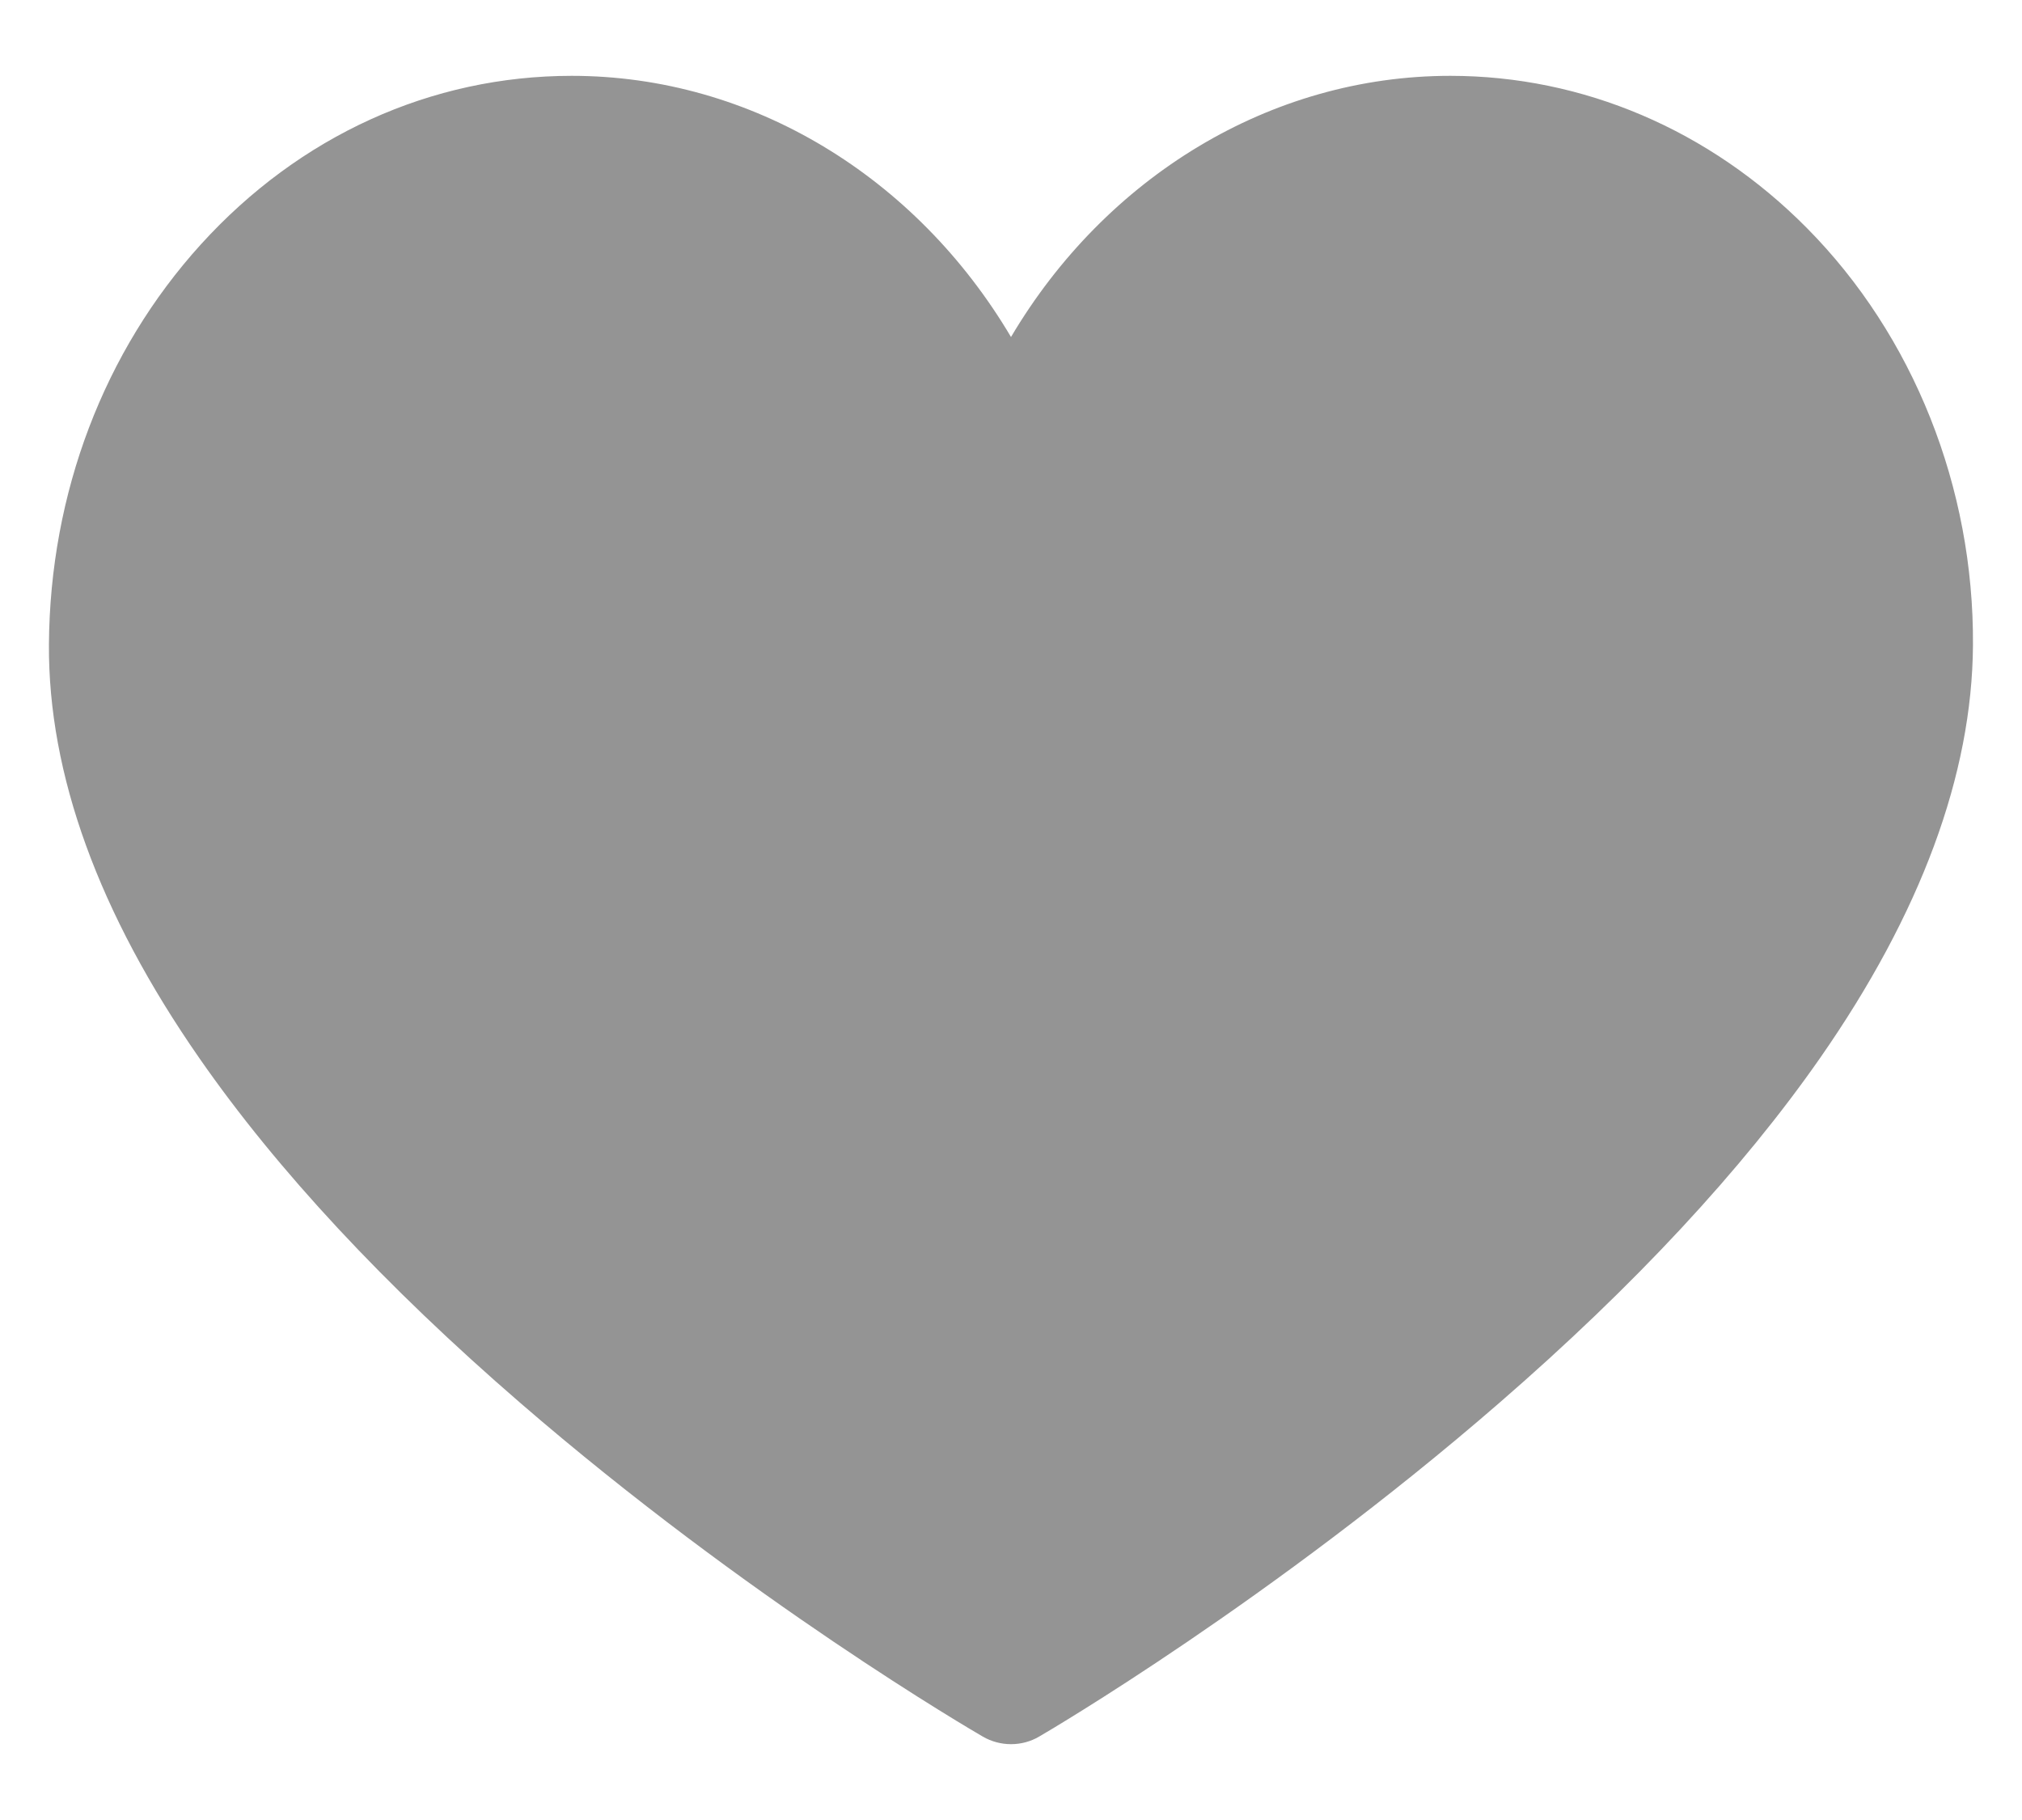 <svg width="20" height="18" viewBox="0 0 20 18" fill="none" xmlns="http://www.w3.org/2000/svg">
<path d="M10 17.25C9.904 17.25 9.807 17.225 9.721 17.175C9.628 17.121 7.402 15.826 5.145 13.874C3.807 12.717 2.739 11.57 1.971 10.464C0.976 9.033 0.476 7.656 0.484 6.373C0.494 4.879 1.028 3.474 1.987 2.417C2.963 1.342 4.266 0.75 5.655 0.75C7.436 0.75 9.063 1.75 10 3.333C10.937 1.75 12.565 0.75 14.345 0.75C15.657 0.75 16.91 1.284 17.871 2.254C18.926 3.318 19.525 4.822 19.515 6.38C19.507 7.661 18.998 9.036 18.002 10.465C17.231 11.57 16.165 12.717 14.832 13.873C12.583 15.825 10.373 17.12 10.28 17.174C10.194 17.225 10.097 17.25 10 17.25Z" fill="#949494"/>
</svg>
